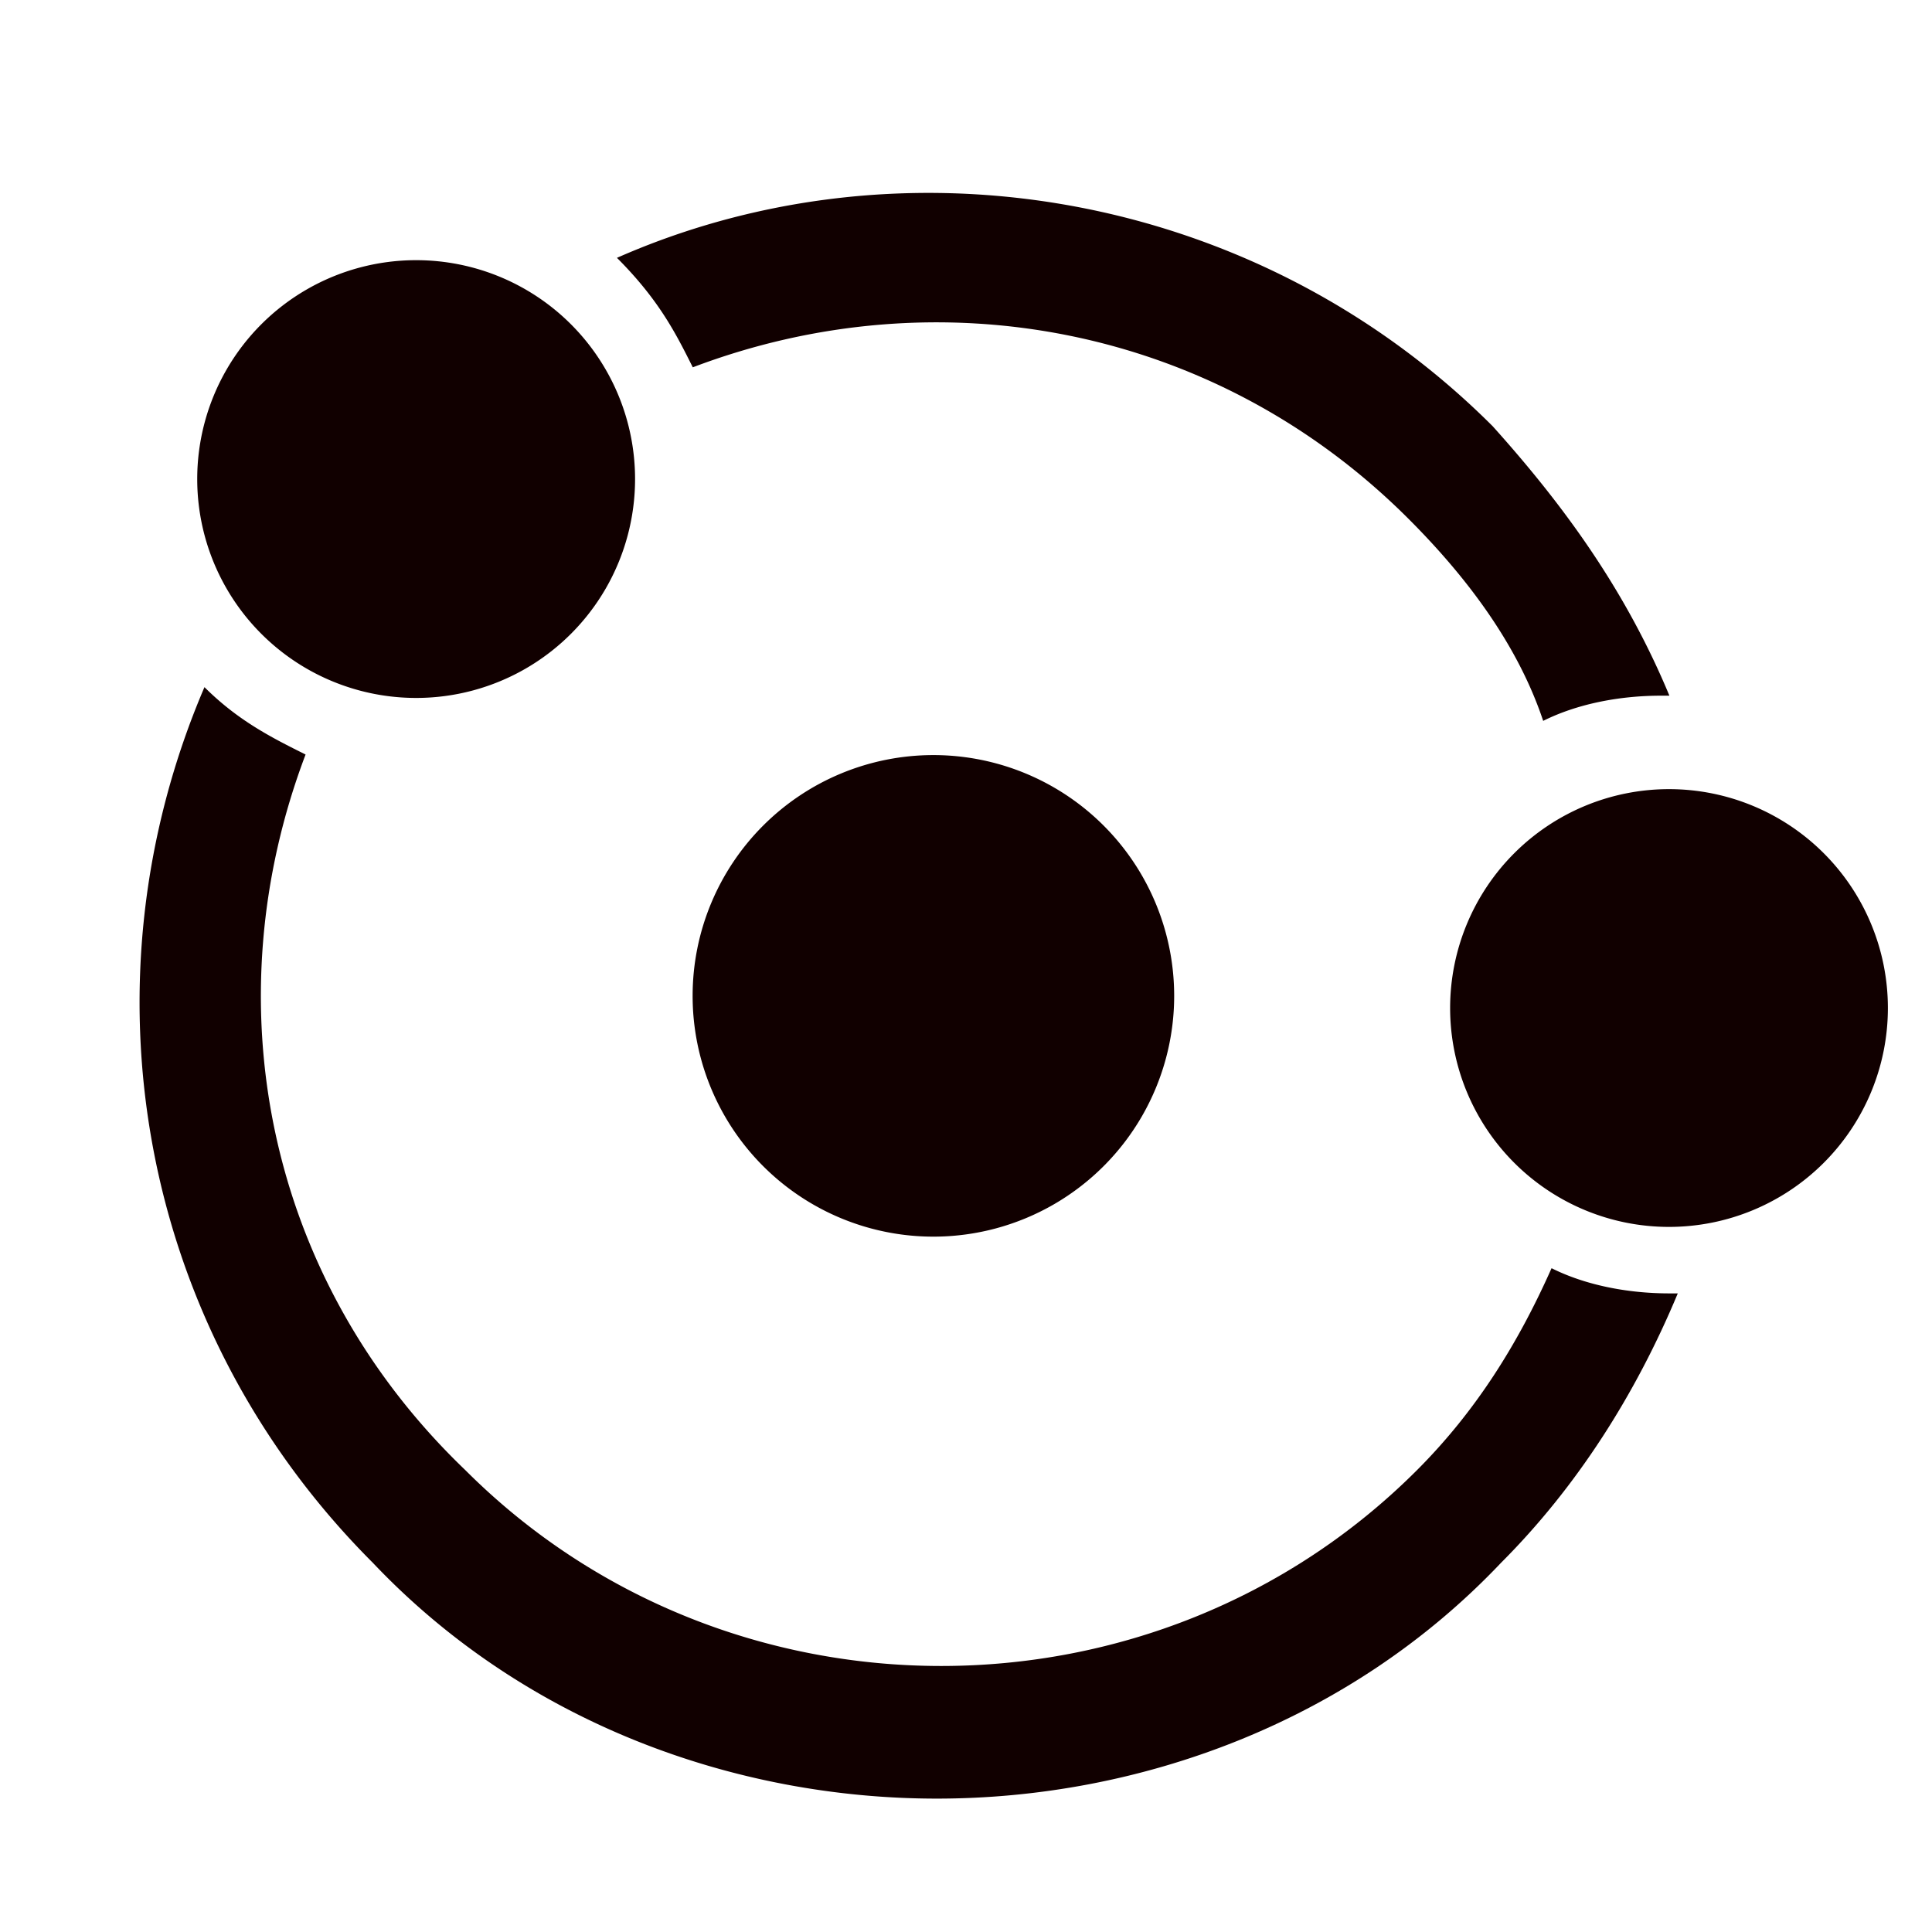 <?xml version="1.0" encoding="UTF-8" standalone="no"?>
<svg
   xmlns:dc="http://purl.org/dc/elements/1.1/"
   xmlns:cc="http://creativecommons.org/ns#"
   xmlns:rdf="http://www.w3.org/1999/02/22-rdf-syntax-ns#"
   xmlns:svg="http://www.w3.org/2000/svg"
   xmlns="http://www.w3.org/2000/svg"
   xmlns:sodipodi="http://sodipodi.sourceforge.net/DTD/sodipodi-0.dtd"
   xmlns:inkscape="http://www.inkscape.org/namespaces/inkscape"
   width="24"
   height="24"
   viewBox="0 0 24 24"
   version="1.1"
   id="svg12"
   sodipodi:docname="nearby.svg"
   style="fill:none"
   inkscape:version="0.92.3 (2405546, 2018-03-11)">
  <defs
     id="defs16" />
  <sodipodi:namedview
     pagecolor="#ffffff"
     bordercolor="#666666"
     borderopacity="1"
     objecttolerance="10"
     gridtolerance="10"
     guidetolerance="10"
     inkscape:pageopacity="0"
     inkscape:pageshadow="2"
     inkscape:window-width="1920"
     inkscape:window-height="1020"
     id="namedview14"
     showgrid="false"
     inkscape:zoom="15.170655"
     inkscape:cx="9.6488139"
     inkscape:cy="11.430963"
     inkscape:window-x="1440"
     inkscape:window-y="24"
     inkscape:window-maximized="0"
     inkscape:current-layer="svg12" />
  <path
     style="opacity:1;fill:#110000;fill-opacity:1;fill-rule:evenodd;stroke:none;stroke-width:1.377px;stroke-linecap:butt;stroke-linejoin:miter;stroke-opacity:1"
     d="M 11.173,2.403 C 9.969,2.447 8.775,2.713 7.664,3.203 8.187,3.726 8.397,4.145 8.606,4.563 11.639,3.412 15.091,4.039 17.497,6.445 c 0.732,0.732 1.359,1.569 1.673,2.51 0.418,-0.209 0.941,-0.313 1.464,-0.313 h 0.104 C 20.216,7.387 19.483,6.34 18.542,5.294 16.528,3.281 13.823,2.306 11.173,2.403 Z M 5.17,3.232 A 2.719,2.719 0 0 0 2.45,5.951 2.719,2.719 0 0 0 5.17,8.67 2.719,2.719 0 0 0 7.889,5.951 2.719,2.719 0 0 0 5.17,3.232 Z M 2.54,8.536 C 0.972,12.197 1.703,16.485 4.631,19.413 c 1.883,1.987 4.497,2.93 7.007,2.93 2.51,0 5.126,-0.943 7.009,-2.93 0.941,-0.941 1.672,-2.091 2.195,-3.346 h -0.104 c -0.523,0 -1.046,-0.104 -1.464,-0.313 -0.418,0.941 -0.941,1.778 -1.673,2.51 -3.242,3.242 -8.577,3.242 -11.819,0 C 3.272,15.859 2.645,12.406 3.796,9.373 3.377,9.164 2.959,8.954 2.54,8.536 Z m 9.054,0.844 a 2.991,2.991 0 0 0 -2.99,2.99 2.991,2.991 0 0 0 2.99,2.992 2.991,2.991 0 0 0 2.992,-2.992 2.991,2.991 0 0 0 -2.992,-2.99 z m 9.139,0.423 a 2.719,2.719 0 0 0 -2.719,2.719 2.719,2.719 0 0 0 2.719,2.719 2.719,2.719 0 0 0 2.719,-2.719 2.719,2.719 0 0 0 -2.719,-2.719 z"
     id="path832-3-6"
     inkscape:connector-curvature="0" />
</svg>
